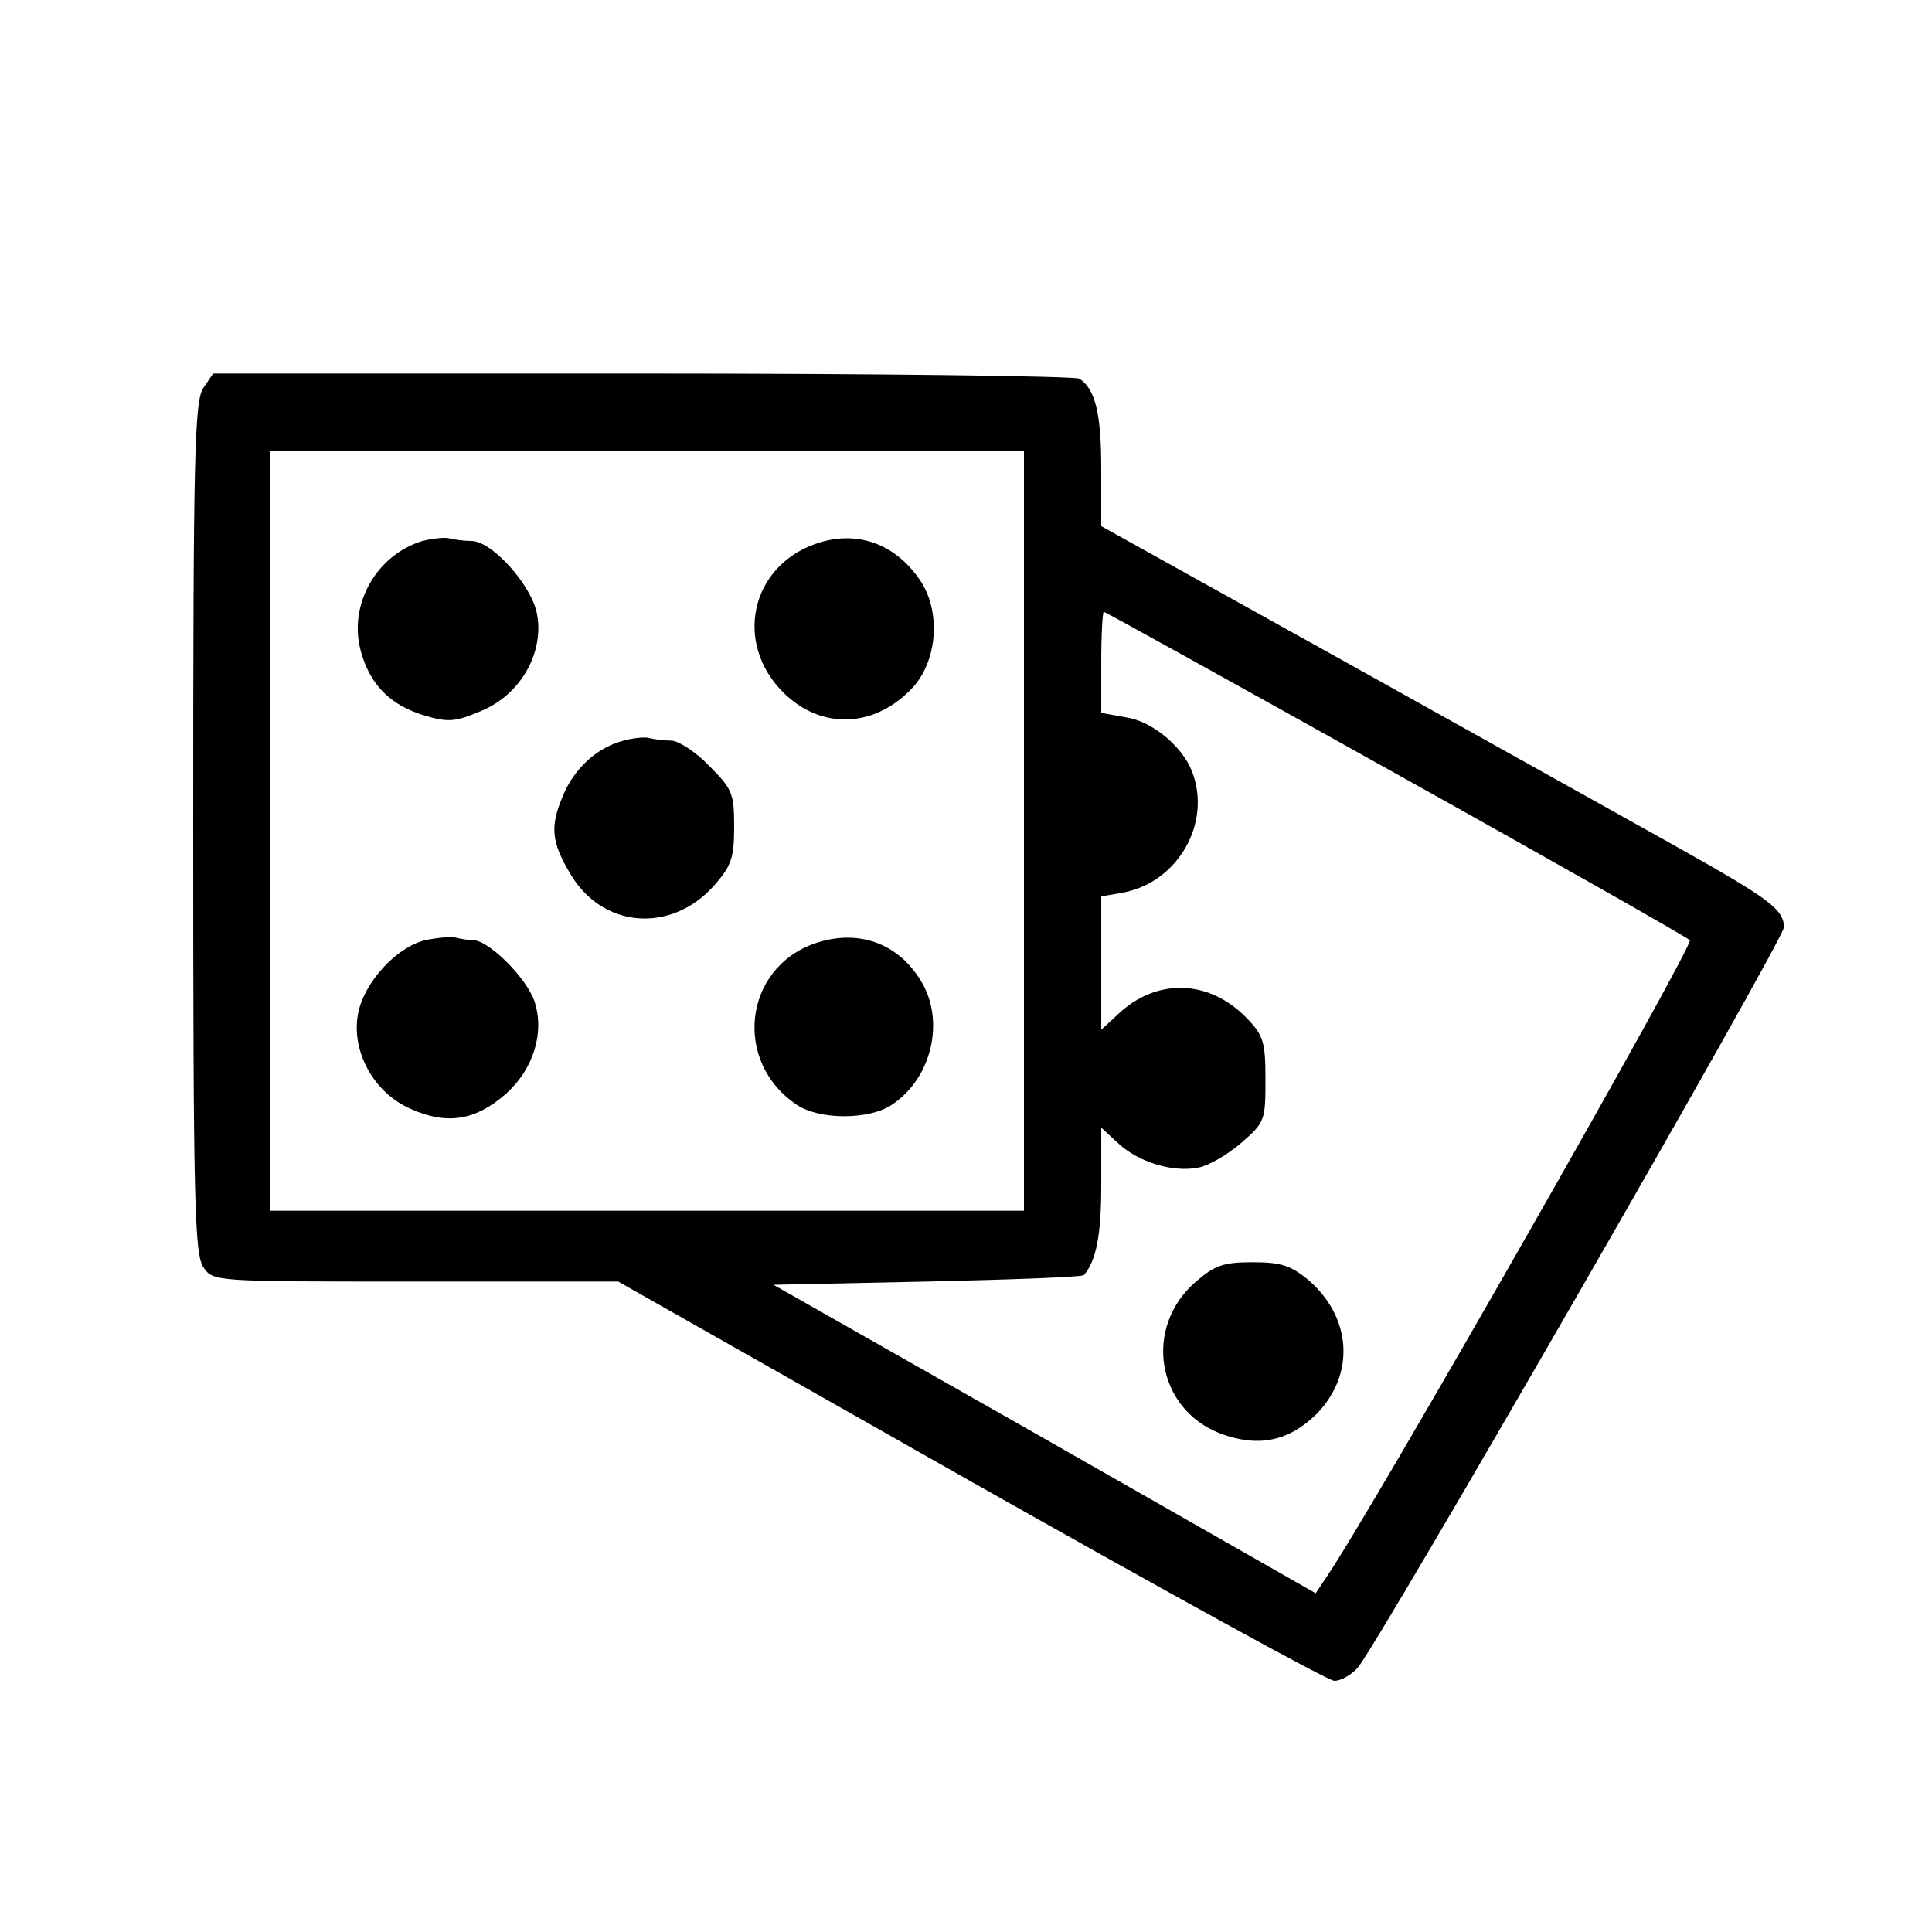 <?xml version="1.0" standalone="no"?>
<!DOCTYPE svg PUBLIC "-//W3C//DTD SVG 20010904//EN"
 "http://www.w3.org/TR/2001/REC-SVG-20010904/DTD/svg10.dtd">
<svg version="1.0" xmlns="http://www.w3.org/2000/svg"
 width="300pt" height="300pt" viewBox="0 0 300 300"
 preserveAspectRatio="xMidYMid meet">
<g transform="translate(0,300) scale(0.1,-0.1)"
fill="#000000" stroke="none">
<path d="M316 2398 c-14 -20 -16 -101 -16 -683 0 -582 2 -663 16 -683 15 -22
16 -22 329 -22 l315 0 547 -310 c301 -170 555 -310 565 -310 10 0 26 9 36 20
34 40 662 1131 662 1150 0 28 -22 44 -168 126 -70 39 -299 167 -509 284 l-383
213 0 89 c0 85 -9 124 -34 140 -6 4 -311 8 -678 8 l-667 0 -15 -22z m1274
-688 l0 -590 -585 0 -585 0 0 590 0 590 585 0 585 0 0 -590z m577 89 c246
-137 452 -254 457 -259 7 -7 -493 -885 -565 -990 l-16 -24 -421 240 -421 239
239 5 c131 3 240 7 243 10 19 22 27 61 27 139 l0 90 26 -24 c32 -30 86 -46
125 -38 16 3 45 20 66 38 37 32 38 35 38 98 0 59 -3 69 -29 96 -58 60 -139 63
-199 7 l-27 -25 0 103 0 104 34 6 c85 16 138 108 107 188 -15 39 -62 78 -102
84 l-39 7 0 78 c0 44 2 79 4 79 2 0 206 -113 453 -251z"/>
<path d="M656 2160 c-72 -22 -115 -99 -96 -170 14 -53 46 -85 99 -101 37 -11
48 -10 88 7 61 25 98 90 87 150 -8 45 -70 114 -102 114 -11 0 -26 2 -34 4 -7
2 -26 0 -42 -4z"/>
<path d="M1265 2155 c-100 -36 -125 -154 -49 -230 58 -58 140 -56 199 5 41 42
47 121 13 170 -39 57 -100 78 -163 55z"/>
<path d="M965 1849 c-39 -11 -74 -43 -91 -85 -20 -47 -18 -71 11 -120 50 -86
157 -94 224 -19 27 31 31 43 31 92 0 51 -3 58 -39 94 -21 22 -48 39 -59 39
-11 0 -26 2 -34 4 -7 2 -27 0 -43 -5z"/>
<path d="M660 1540 c-45 -11 -95 -66 -104 -114 -11 -58 24 -123 82 -148 56
-25 100 -18 147 23 43 38 61 95 45 144 -12 36 -71 95 -95 95 -7 0 -19 2 -27 4
-7 2 -29 0 -48 -4z"/>
<path d="M1265 1535 c-111 -39 -127 -185 -27 -251 35 -23 111 -23 146 0 63 41
84 131 46 193 -36 59 -98 81 -165 58z"/>
<path d="M1856 1009 c-81 -71 -60 -197 39 -235 59 -22 106 -12 149 30 61 62
55 151 -13 209 -27 22 -42 27 -86 27 -46 0 -59 -5 -89 -31z"/>
</g>
</svg>
